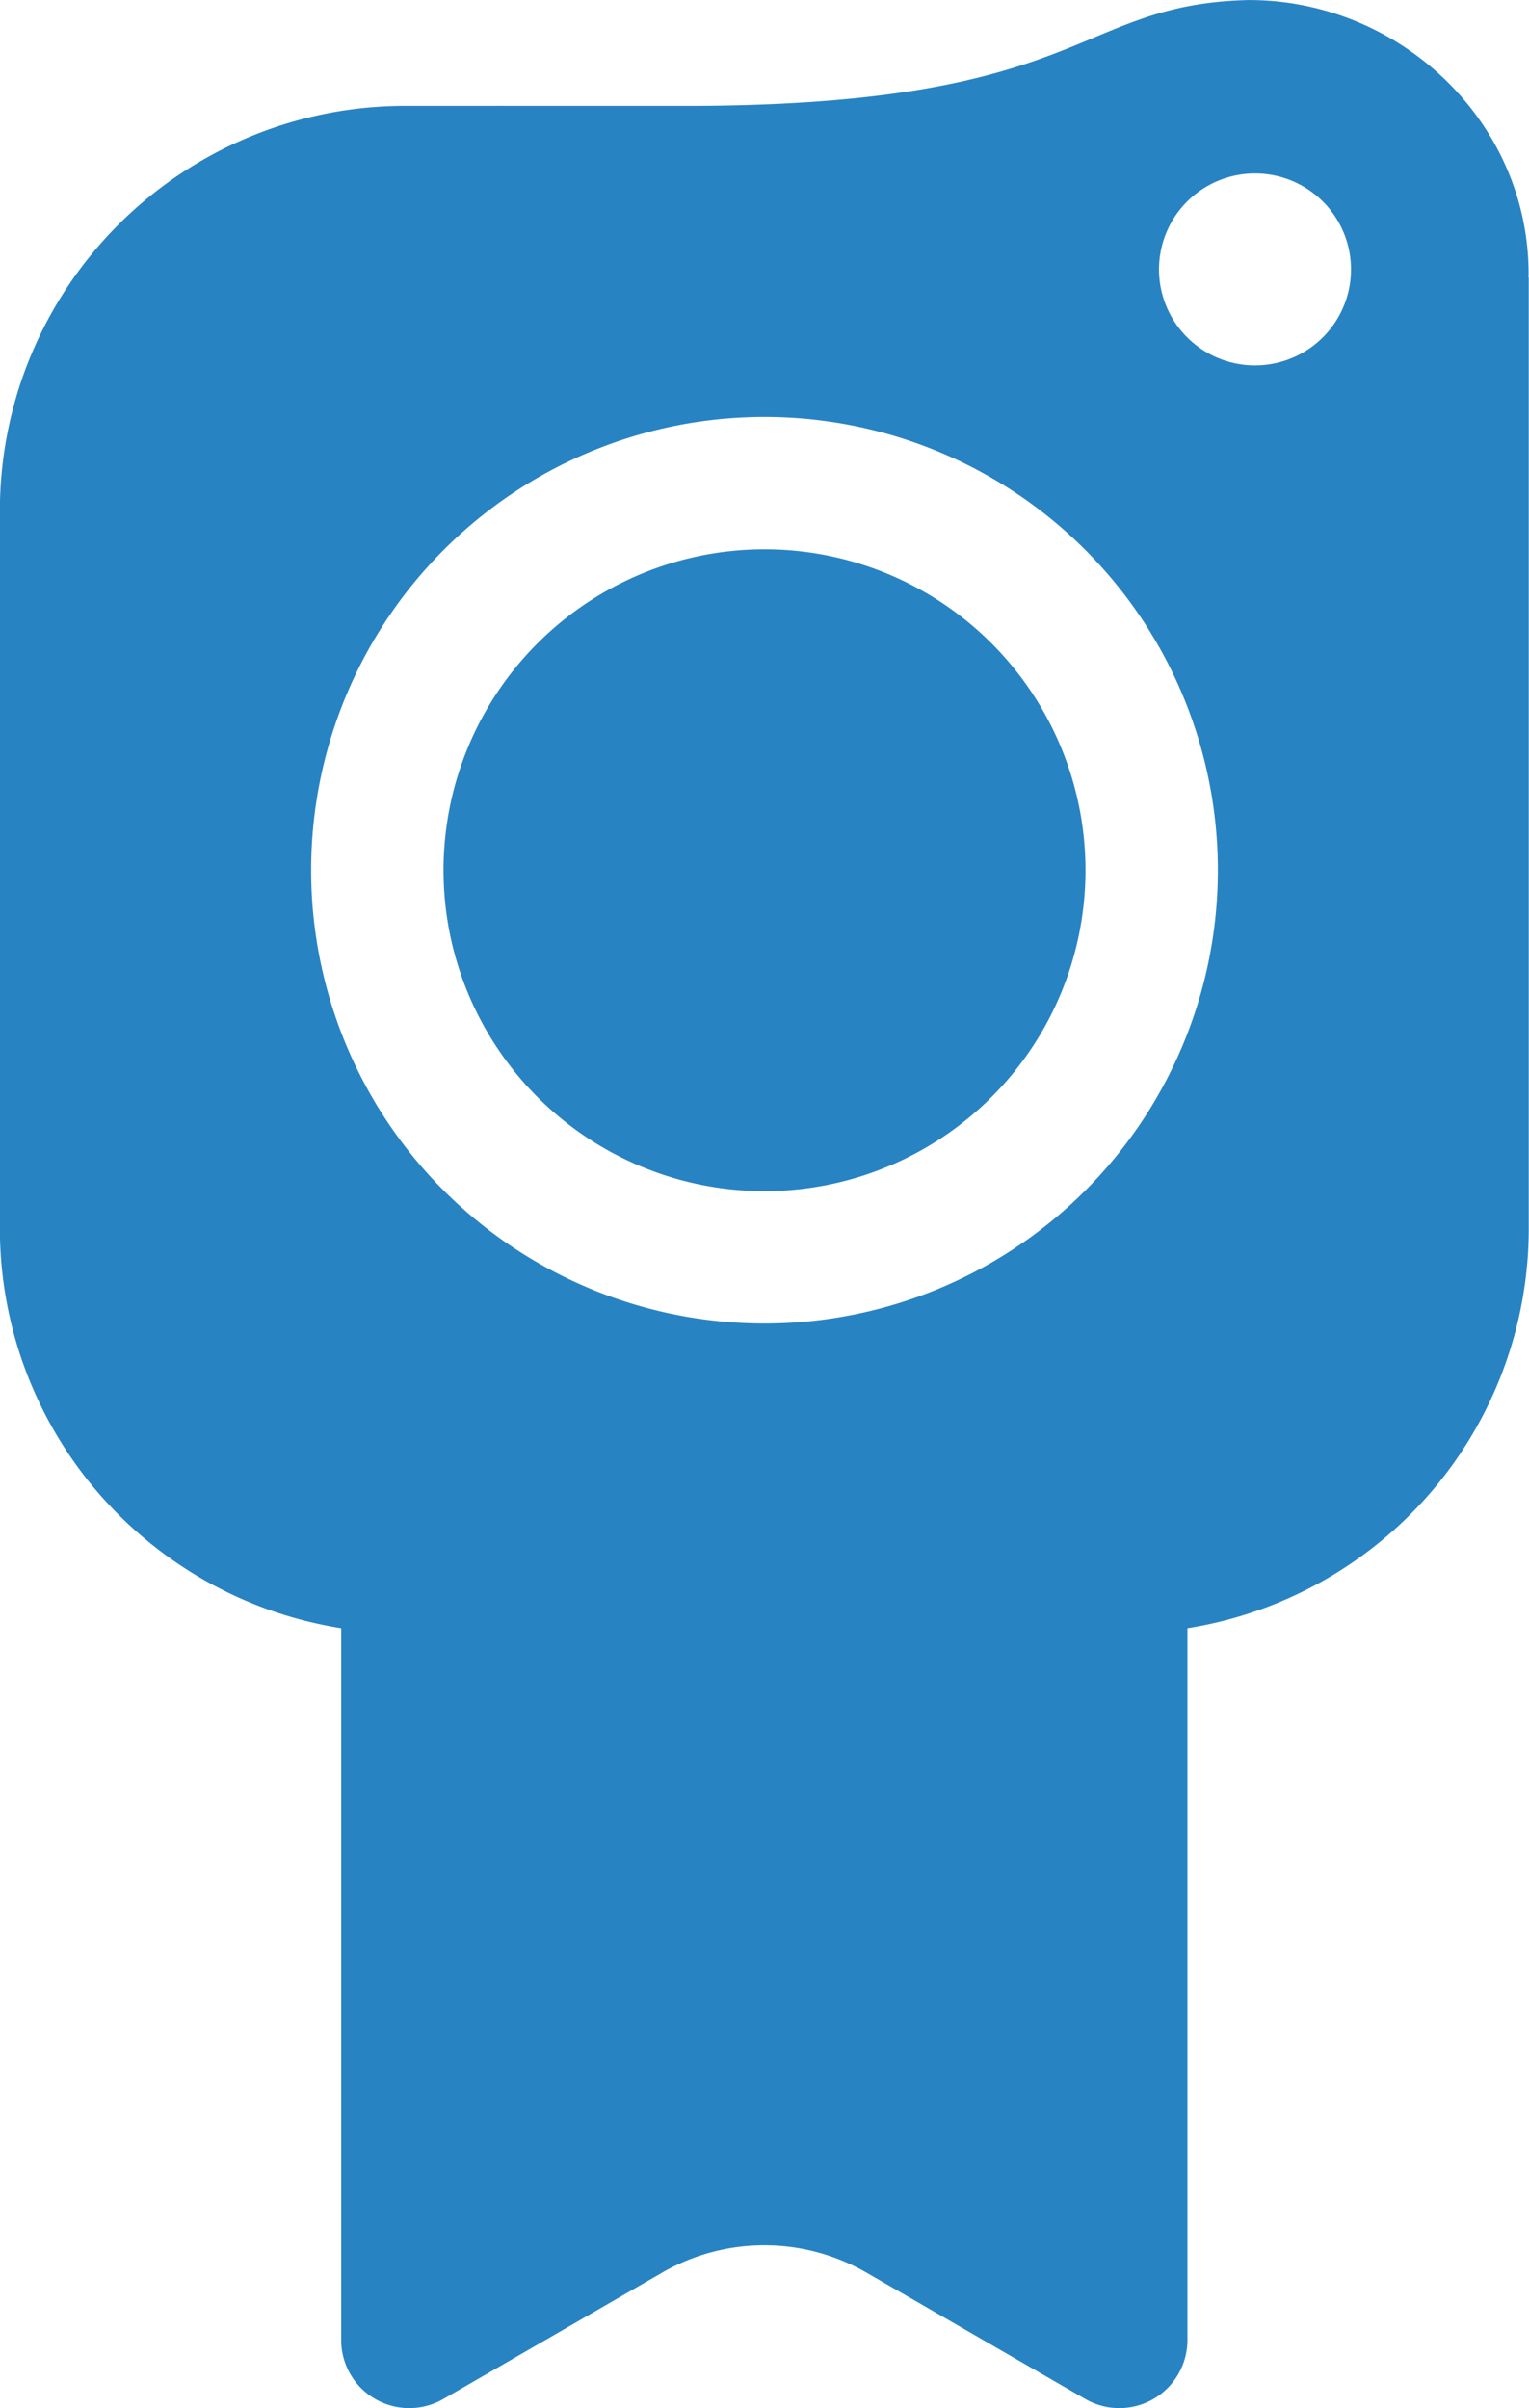 <?xml version="1.0" encoding="UTF-8" standalone="no"?>
<!-- Created with Inkscape (http://www.inkscape.org/) -->

<svg
   width="45.747"
   height="72.062"
   viewBox="0 0 12.104 19.066"
   version="1.1"
   id="svg14427"
   xmlns="http://www.w3.org/2000/svg"
   xmlns:svg="http://www.w3.org/2000/svg">
  <defs
     id="defs14424" />
  <g
     id="layer1"
     transform="translate(-44.571,-119.904)"
     style="fill:#2883c3;fill-opacity:1">
    <path
       id="path11018"
       style="fill:#2883c3;fill-opacity:1;stroke-width:0.089"
       class="cls-2"
       d="m 54.458,119.904 c -1.375,0.031 -1.273,0.819 -4.36,0.838 h -1.341 c -0.024,1e-4 -0.376,-5.3e-4 -0.204,0 h -0.776 a 3.207,3.207 0 0 0 -3.207,3.207 v 5.69 a 3.207,3.207 0 0 0 2.702,3.157 v 5.636 a 0.539,0.539 0 0 0 0.808,0.467 l 1.733,-1.001 a 1.617,1.617 0 0 1 1.617,0 l 1.733,1.001 a 0.539,0.539 0 0 0 0.808,-0.467 v -5.636 a 3.207,3.207 0 0 0 2.702,-3.157 v -7.535 l -0.002,-0.005 c 9.5e-5,-0.009 7.07e-4,-0.018 7.07e-4,-0.027 0,-1.201 -1.014,-2.168 -2.215,-2.168 z m 0.048,1.373 a 0.76,0.76 0 0 1 0.76,0.76 0.76,0.76 0 0 1 -0.76,0.76 0.76,0.76 0 0 1 -0.76,-0.76 0.76,0.76 0 0 1 0.76,-0.76 z m -3.883,1.928 a 3.589,3.589 0 0 1 3.589,3.589 3.589,3.589 0 0 1 -3.589,3.589 3.589,3.589 0 0 1 -3.589,-3.589 3.589,3.589 0 0 1 3.589,-3.589 z m 0,1.048 a 2.541,2.541 0 0 0 -2.541,2.541 2.541,2.541 0 0 0 2.541,2.541 2.541,2.541 0 0 0 2.541,-2.541 2.541,2.541 0 0 0 -2.541,-2.541 z" />
  </g>
</svg>
